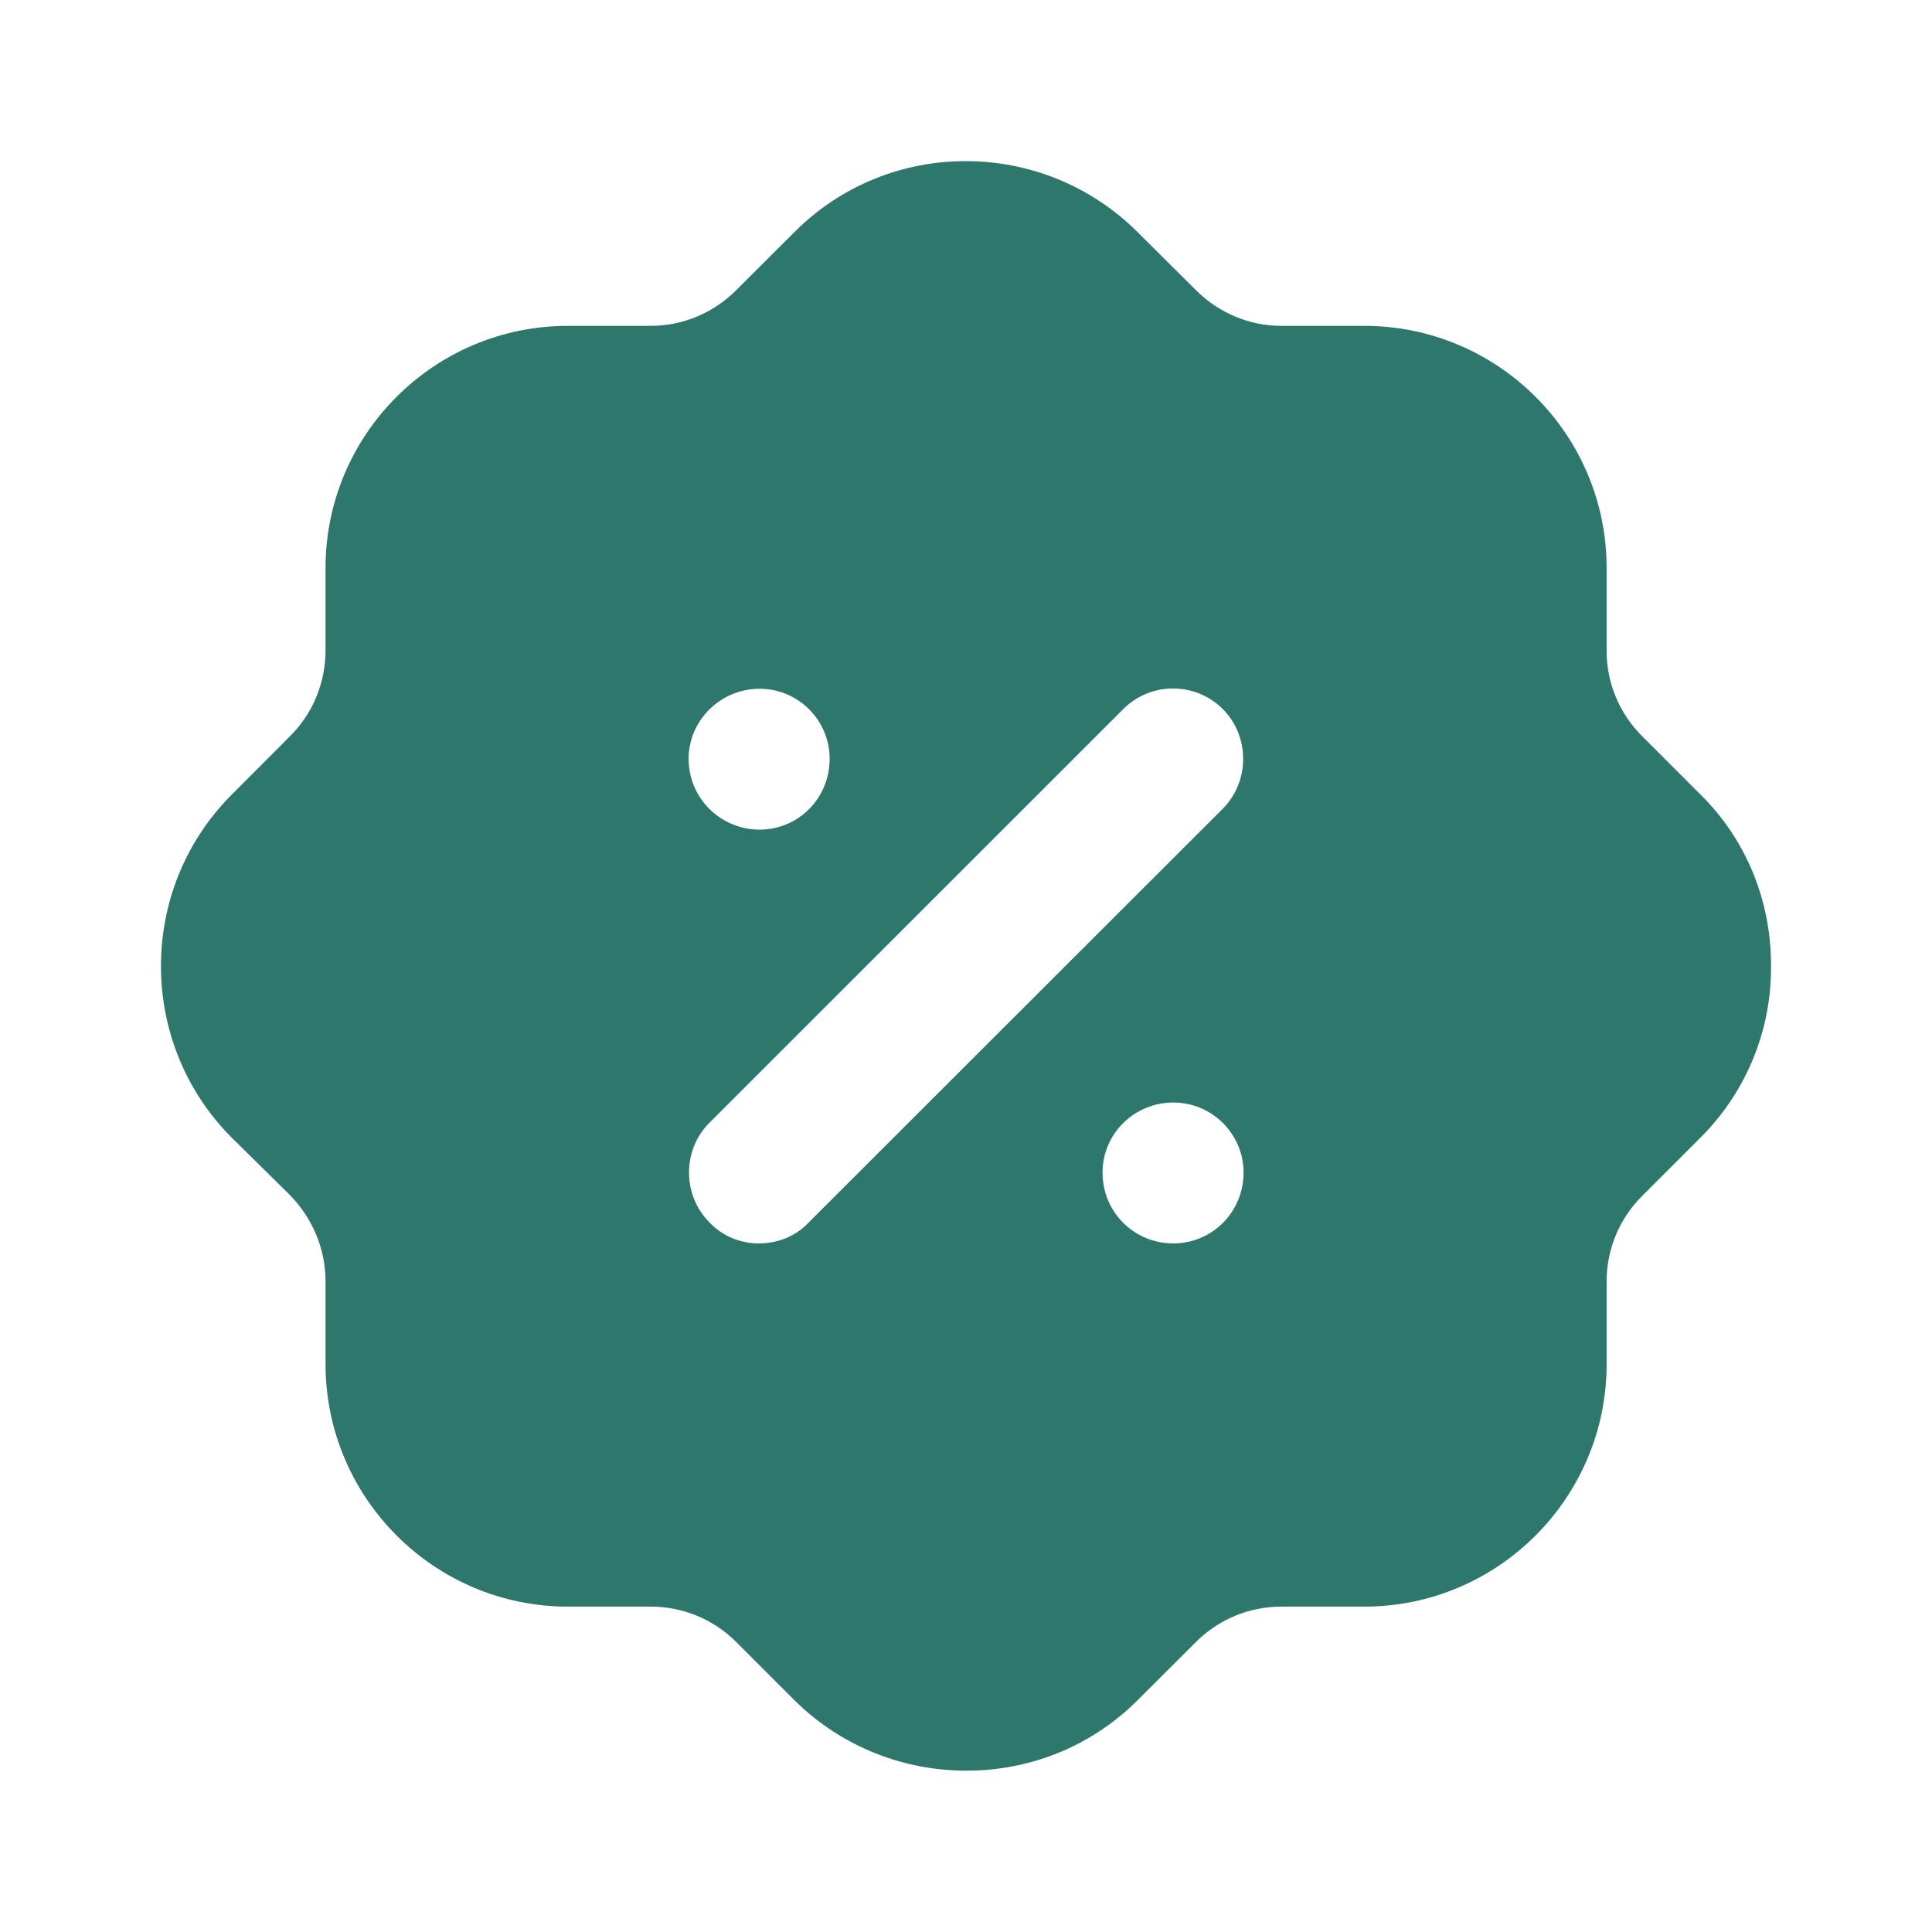 <svg width="12" height="12" viewBox="0 0 12 12" fill="none" xmlns="http://www.w3.org/2000/svg">
<path fill-rule="evenodd" clip-rule="evenodd" d="M10.2 4.573L10.56 4.933C10.845 5.213 11 5.593 11 5.993C11.005 6.393 10.85 6.774 10.57 7.058C10.566 7.062 10.563 7.065 10.56 7.068C10.558 7.07 10.556 7.071 10.555 7.073L10.2 7.428C10.059 7.568 9.979 7.758 9.979 7.959V8.473C9.979 9.303 9.304 9.979 8.474 9.979H7.959C7.759 9.979 7.569 10.058 7.429 10.198L7.068 10.558C6.773 10.854 6.388 10.998 6.003 10.998C5.618 10.998 5.233 10.854 4.938 10.564L4.572 10.198C4.432 10.058 4.242 9.979 4.042 9.979H3.527C2.697 9.979 2.022 9.303 2.022 8.473V7.959C2.022 7.758 1.942 7.568 1.801 7.423L1.441 7.068C0.856 6.484 0.851 5.528 1.436 4.939L1.801 4.573C1.942 4.433 2.022 4.243 2.022 4.038V3.528C2.022 2.698 2.697 2.024 3.527 2.024H4.042C4.242 2.024 4.432 1.943 4.572 1.803L4.933 1.443C5.518 0.854 6.473 0.854 7.063 1.439L7.429 1.803C7.569 1.943 7.759 2.024 7.959 2.024H8.474C9.304 2.024 9.979 2.698 9.979 3.528V4.044C9.979 4.243 10.059 4.433 10.2 4.573ZM4.713 7.723C4.833 7.723 4.943 7.678 5.023 7.593L7.594 5.024C7.764 4.854 7.764 4.573 7.594 4.403C7.424 4.234 7.148 4.234 6.978 4.403L4.407 6.973C4.237 7.143 4.237 7.423 4.407 7.593C4.487 7.678 4.598 7.723 4.713 7.723ZM6.848 7.283C6.848 7.528 7.043 7.723 7.288 7.723C7.529 7.723 7.724 7.528 7.724 7.283C7.724 7.044 7.529 6.848 7.288 6.848C7.043 6.848 6.848 7.044 6.848 7.283ZM4.718 4.278C4.958 4.278 5.153 4.473 5.153 4.713C5.153 4.959 4.958 5.153 4.718 5.153C4.477 5.153 4.277 4.959 4.277 4.713C4.277 4.473 4.477 4.278 4.718 4.278Z" fill="#2D776D"/>
</svg>
